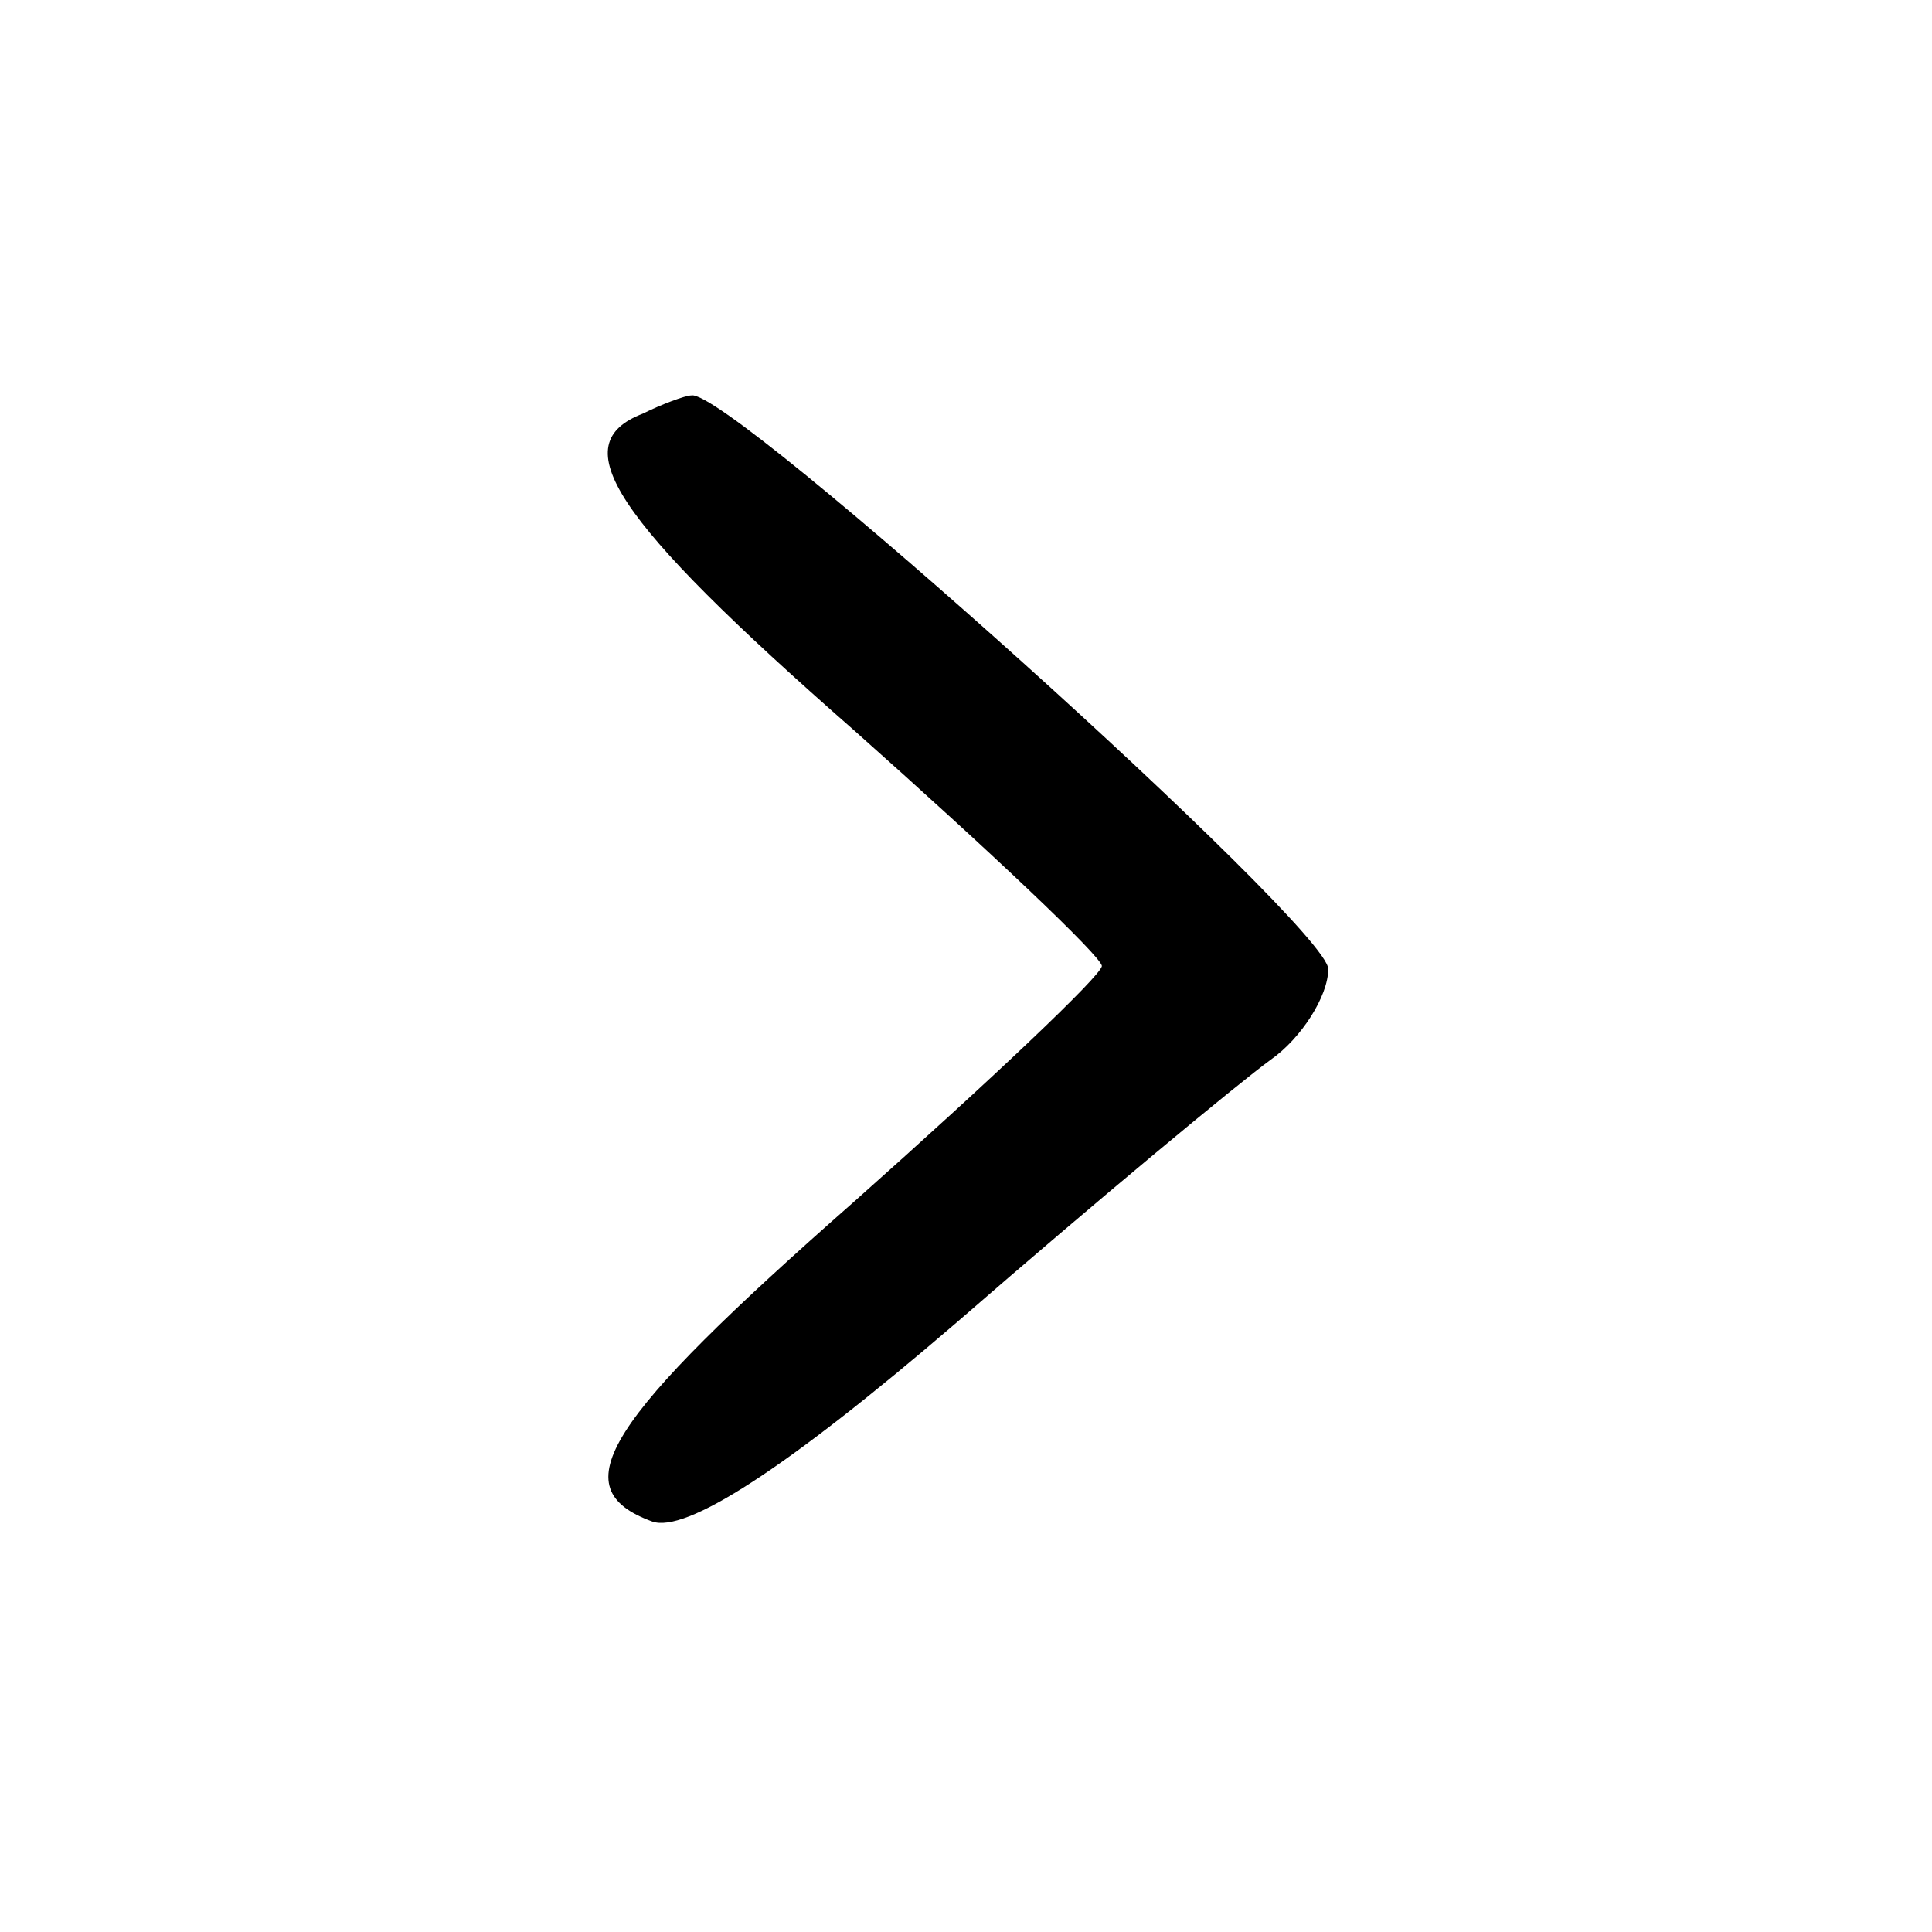 <?xml version="1.0" standalone="no"?>
<!DOCTYPE svg PUBLIC "-//W3C//DTD SVG 20010904//EN"
 "http://www.w3.org/TR/2001/REC-SVG-20010904/DTD/svg10.dtd">
<svg version="1.0" xmlns="http://www.w3.org/2000/svg"
 width="64pt" height="64pt" viewBox="0 0 64 64"
 preserveAspectRatio="xMidYMid meet">

<g transform="translate(0,64) scale(0.1,-0.1)"
fill="#000000" stroke="none">
<path d="M213 503 c-26 -10 -11 -34 70 -105 45 -40 82 -75 82 -78 0 -3 -37
-38 -82 -78 -83 -73 -97 -95 -67 -106 11 -4 44 17 101 66 46 40 93 79 104 87
10 7 19 21 19 30 0 14 -199 193 -211 190 -2 0 -10 -3 -16 -6z"/>
</g>
</svg>
